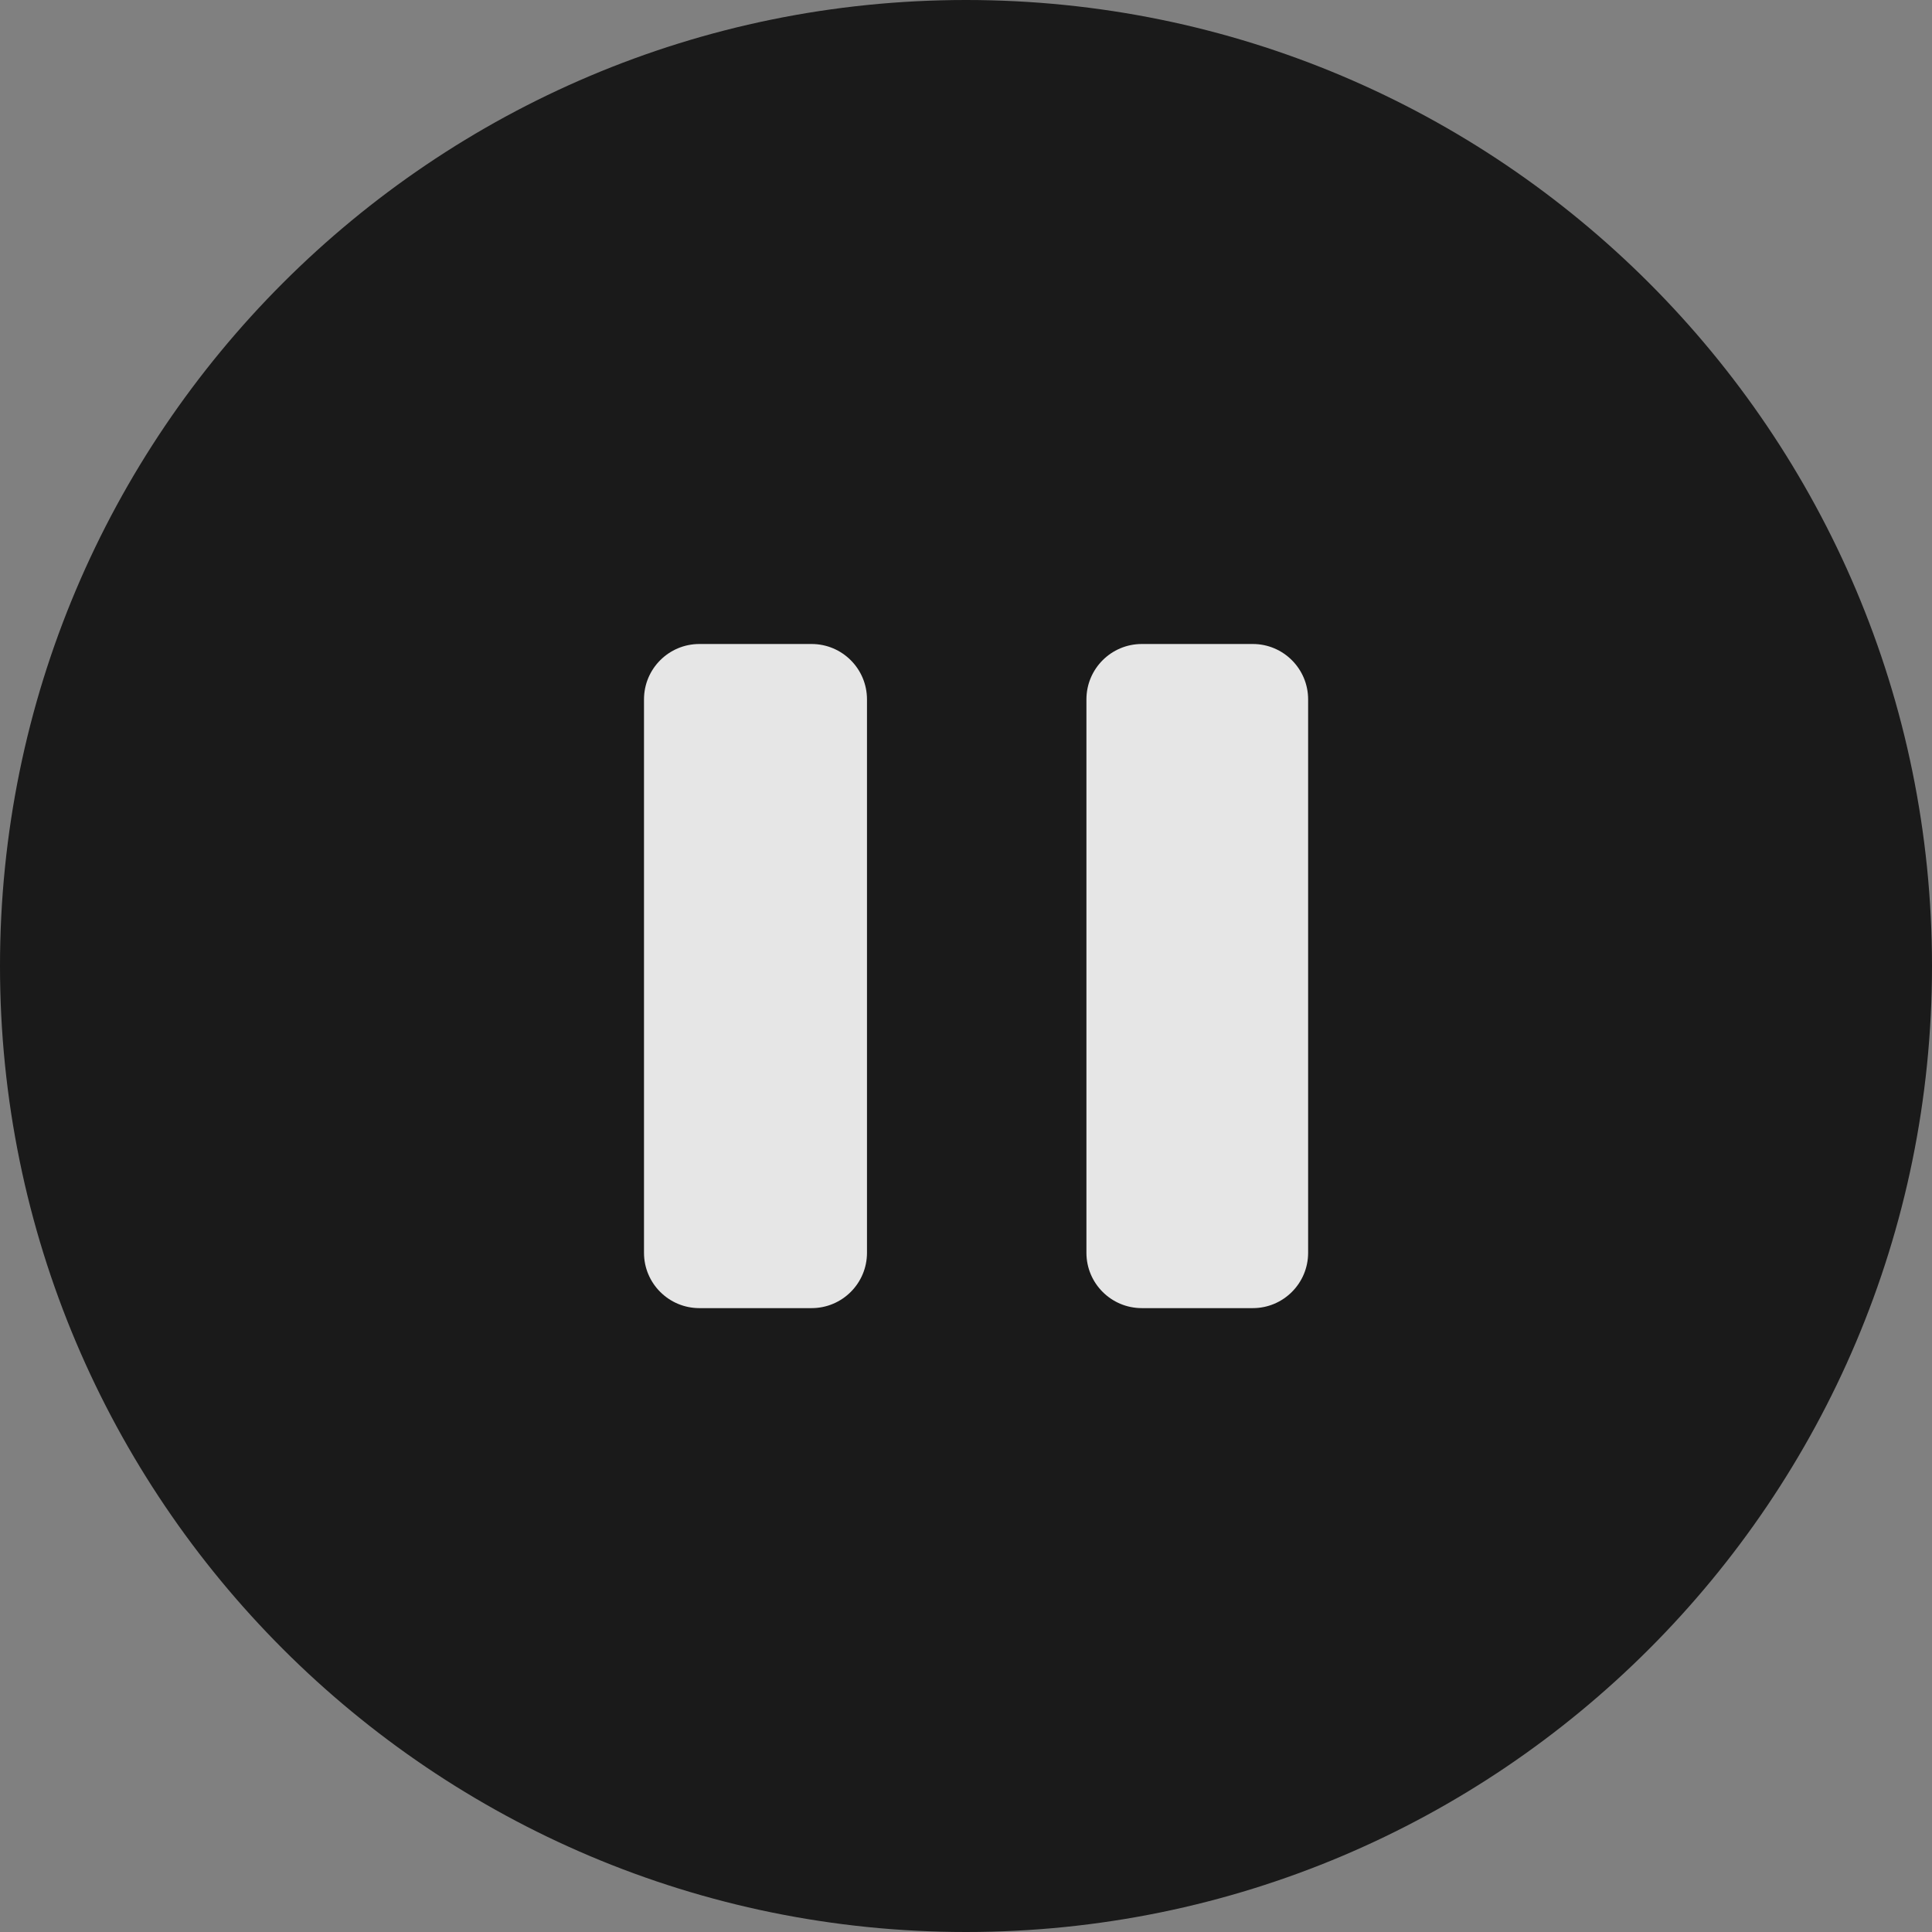 <svg width="24" height="24" viewBox="0 0 24 24" fill="currentColor" xmlns="http://www.w3.org/2000/svg">
<rect x="0" y="0" width="24" height="24" fill="#808080" stroke="none"/>
<g opacity="0.8">
<path fill-rule="evenodd" clip-rule="evenodd" d="M0 12C0 5.373 5.373 0 12 0C18.627 0 24 5.373 24 12C24 18.627 18.627 24 12 24C5.373 24 0 18.627 0 12Z" fill="currentColor"/>
<path fill-rule="evenodd" clip-rule="evenodd" d="M10.082 8H8.688C8.308 8 8 8.308 8 8.688V15.563C8 15.942 8.308 16.25 8.688 16.25H10.082C10.462 16.25 10.77 15.942 10.77 15.563V8.688C10.77 8.308 10.462 8 10.082 8ZM15.563 8H14.184C13.804 8 13.496 8.308 13.496 8.688V15.563C13.496 15.942 13.804 16.25 14.184 16.25H15.563C15.942 16.25 16.25 15.942 16.25 15.563V8.688C16.25 8.308 15.942 8 15.563 8Z" fill="white"/>
</g>
</svg>
